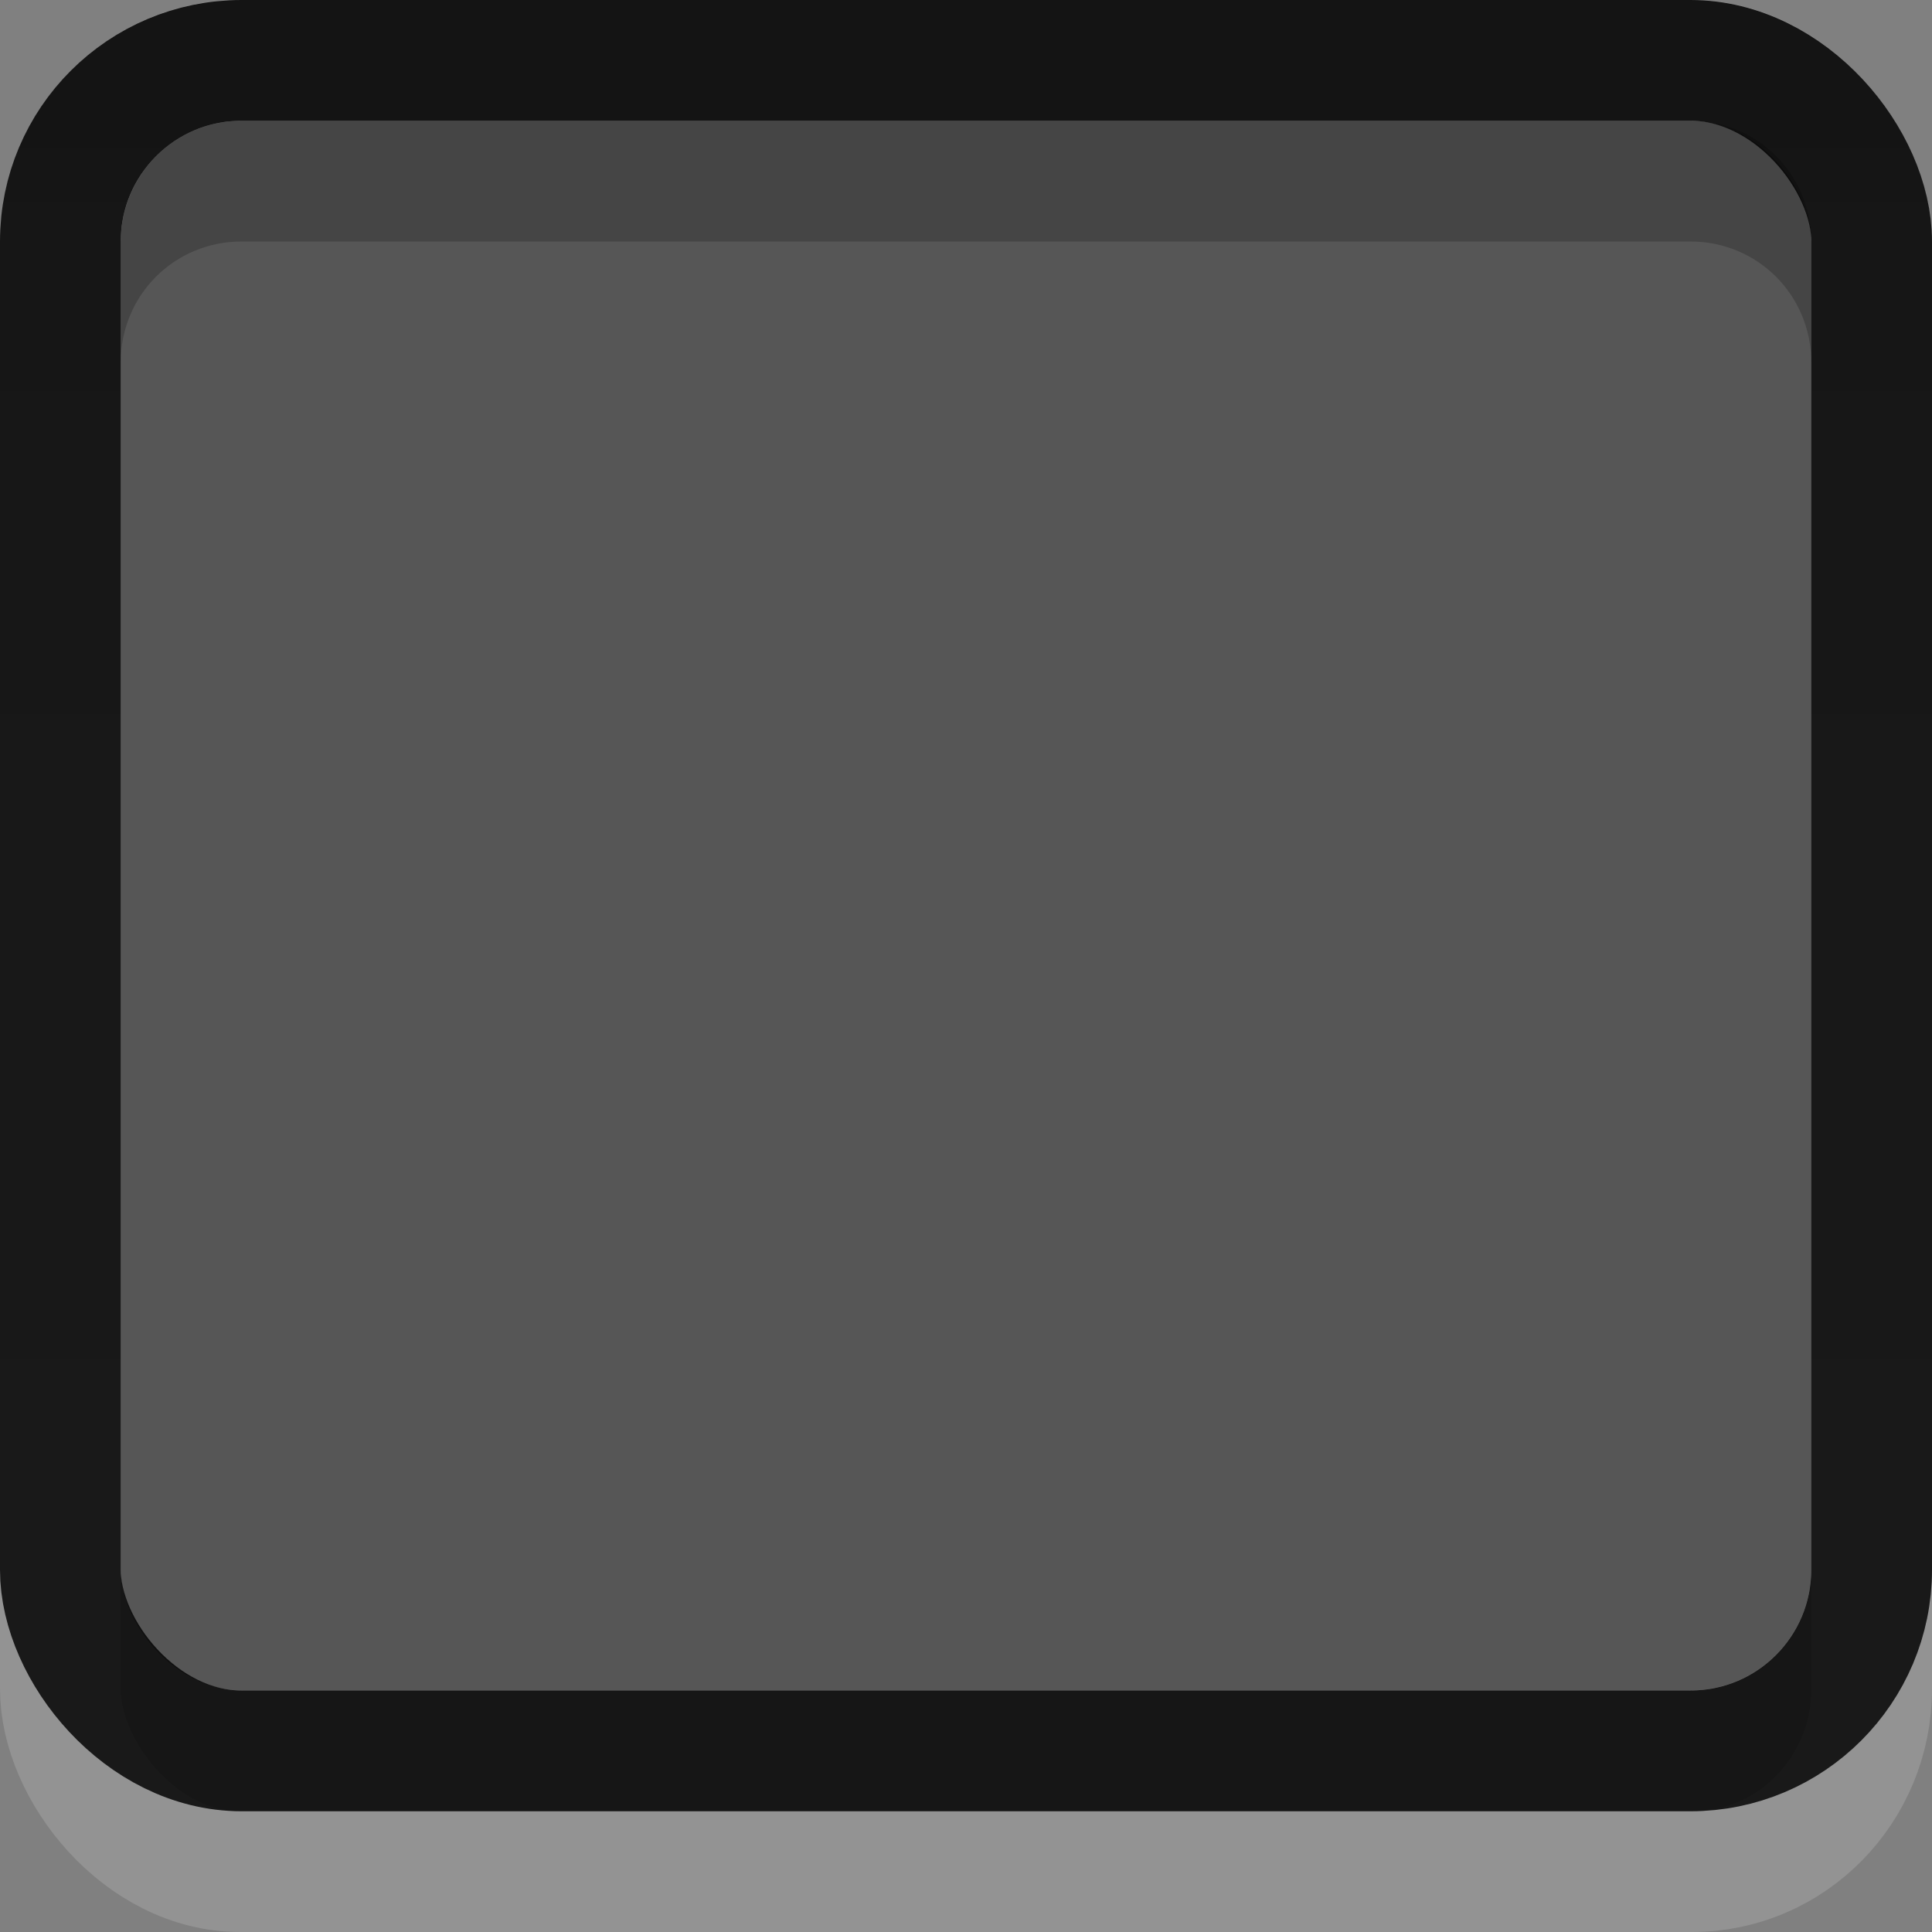 <svg xmlns="http://www.w3.org/2000/svg" xmlns:xlink="http://www.w3.org/1999/xlink" width="16" height="16"><rect width="100%" height="100%" fill="#808080" stroke="none"/><defs><linearGradient id="a"><stop offset="0" stop-opacity=".961"/><stop offset=".078" stop-opacity=".941"/><stop offset=".974" stop-opacity=".922"/><stop offset="1" stop-opacity=".922"/></linearGradient><linearGradient xlink:href="#a" id="b" gradientUnits="userSpaceOnUse" x1="8" y1="1" x2="8" y2="14"/></defs><rect width="15" height="15" x=".5" y=".5" rx="1.487" ry="1.513" opacity=".15" fill="none" stroke="#fff"/><rect ry="1.5" rx="1.5" y=".5" x=".5" height="14" width="15" color="#000" fill="none" stroke="url(#b)" overflow="visible" opacity=".9"/><rect width="14" height="13" x="1" y="1" rx="1.004" ry="1.002" opacity=".33"/><path d="M2 1c-.556 0-1 .445-1 1v1c0-.555.444-1 1-1h12c.556 0 1 .445 1 1V2c0-.555-.444-1-1-1H2z" opacity=".2"/></svg>